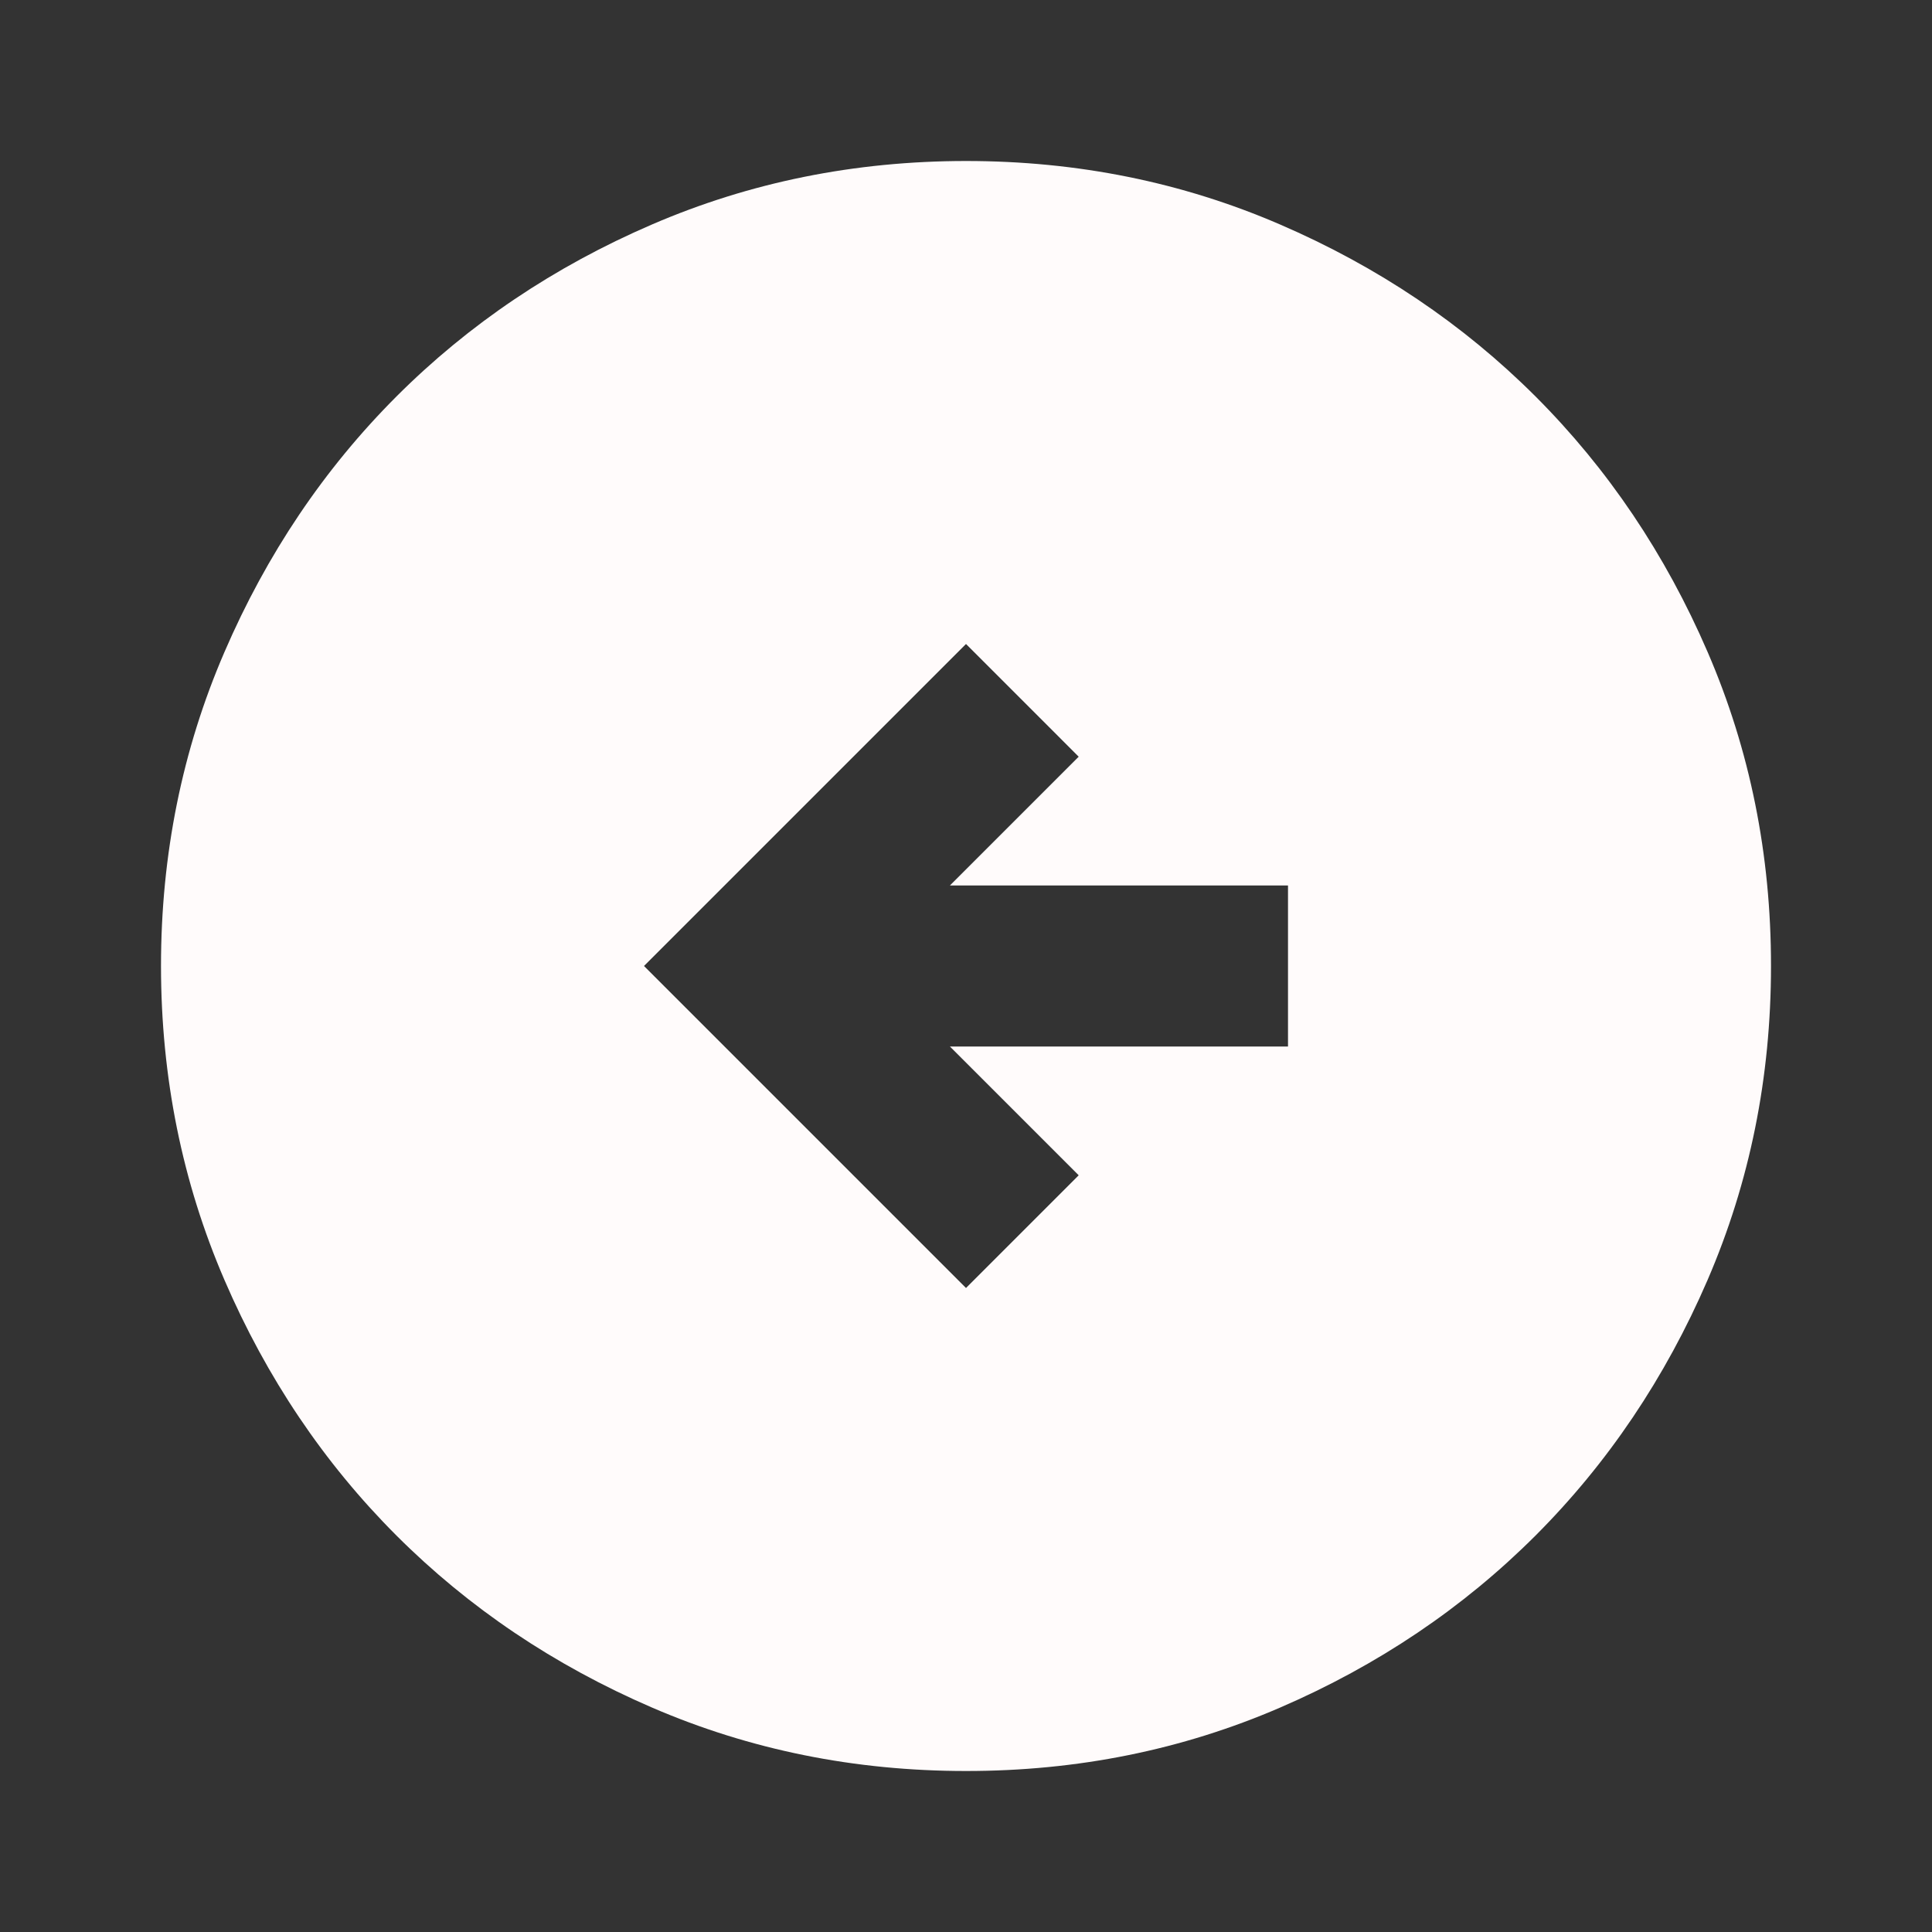<svg width="87" height="87" viewBox="0 0 87 87" fill="none" xmlns="http://www.w3.org/2000/svg">
<rect x="0" y="0" width="87" height="87" fill="#333333" stroke="none"/>
<path d="M43.5 58L48.575 52.925L42.775 47.125H58V39.875H42.775L48.575 34.075L43.5 29L29 43.5L43.5 58ZM43.5 79.75C38.485 79.75 33.773 78.798 29.363 76.894C24.952 74.989 21.116 72.407 17.853 69.147C14.591 65.884 12.008 62.048 10.107 57.638C8.205 53.227 7.252 48.515 7.25 43.5C7.25 38.485 8.202 33.773 10.107 29.363C12.011 24.952 14.593 21.116 17.853 17.853C21.116 14.591 24.952 12.008 29.363 10.107C33.773 8.205 38.485 7.252 43.5 7.25C48.515 7.25 53.227 8.202 57.638 10.107C62.048 12.011 65.884 14.593 69.147 17.853C72.409 21.116 74.993 24.952 76.897 29.363C78.802 33.773 79.752 38.485 79.75 43.5C79.75 48.515 78.798 53.227 76.894 57.638C74.989 62.048 72.407 65.884 69.147 69.147C65.884 72.409 62.048 74.993 57.638 76.897C53.227 78.802 48.515 79.752 43.5 79.75Z" fill="#FFFBFB"/>
</svg>
